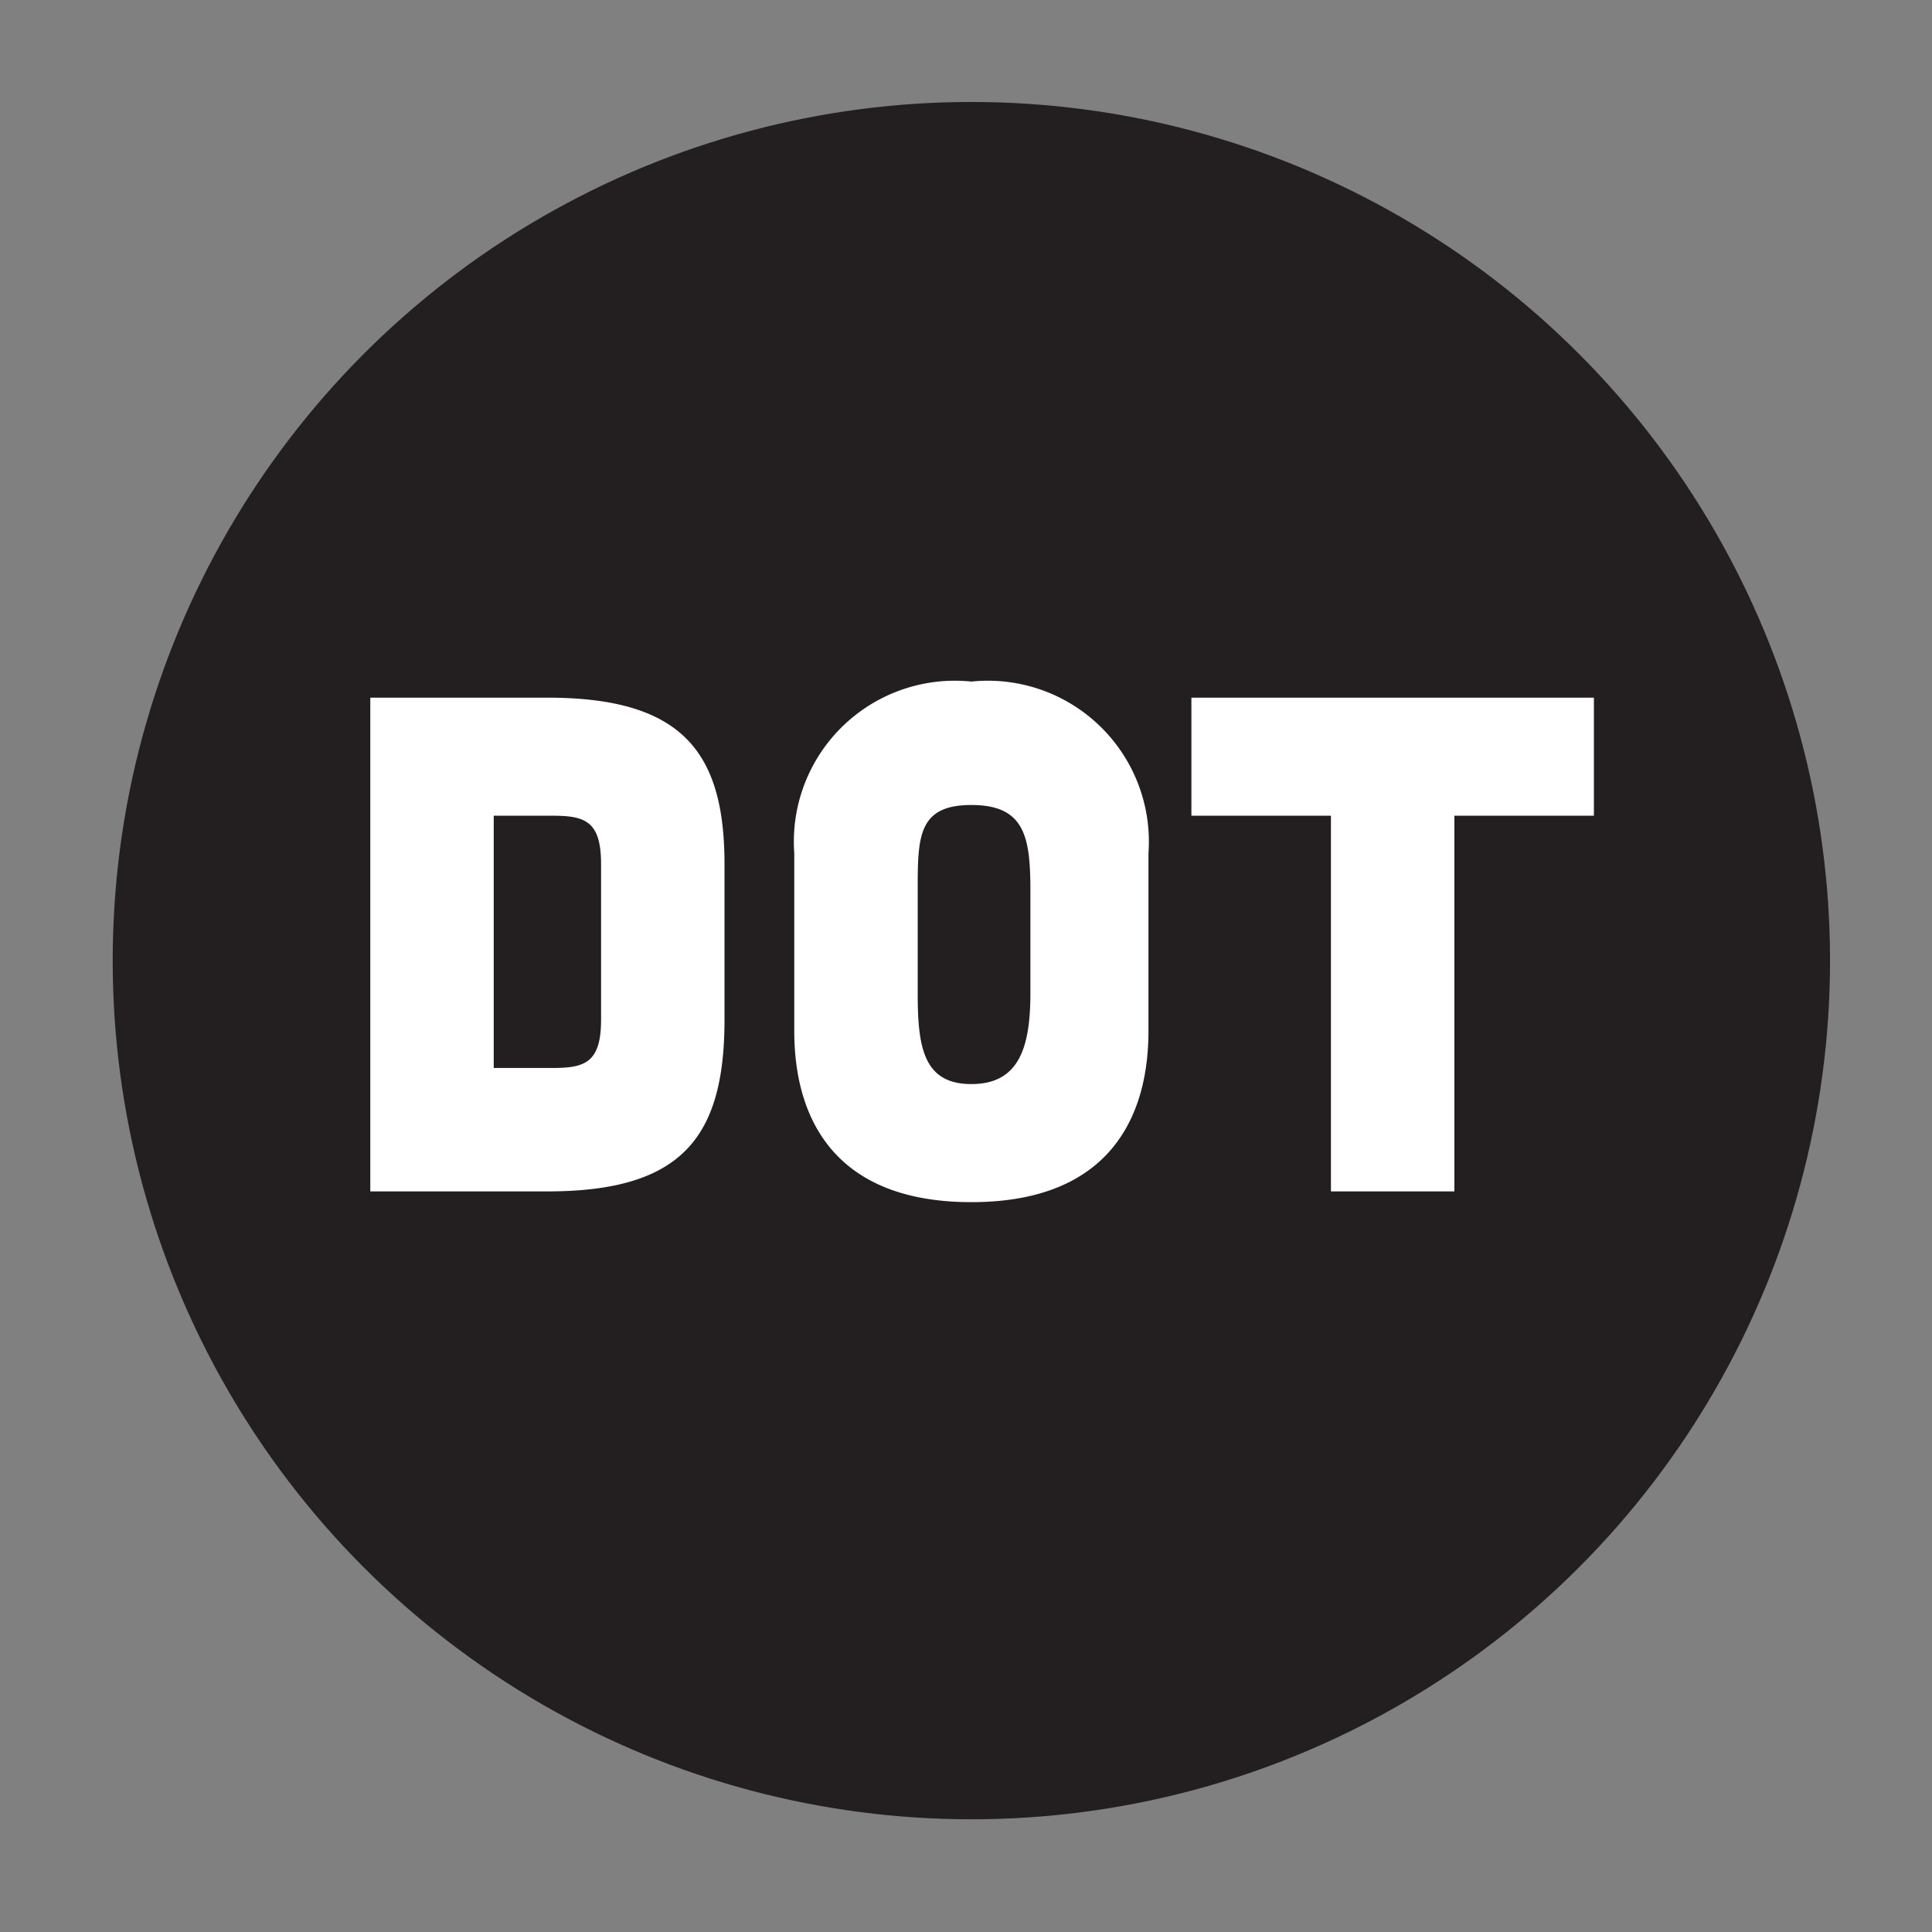<svg xmlns="http://www.w3.org/2000/svg" width="48" height="48" viewBox="0 0 36 36"><rect x="0" y="0" width="36" height="36" fill="#808080" stroke="none"/><circle cx="18.1" cy="17.9" r="16" fill="#231f20"/><path fill="#fff" d="M10.2 13c2.5 0 3.3 1 3.3 3.1V19c0 2.2-.8 3.2-3.3 3.2H6.9V13zm.1 6.9c.6 0 .9-.1.9-.9v-2.9c0-.8-.3-.9-.9-.9H9.2v4.7zm11.1-.7c0 .9-.2 3.2-3.3 3.2s-3.3-2.3-3.3-3.2v-3.3a3 3 0 0 1 3.3-3.2 3 3 0 0 1 3.3 3.2zm-2.2-2.6c0-1-.1-1.6-1.1-1.6s-1 .6-1 1.6v1.9c0 1 .1 1.7 1 1.7s1.1-.7 1.1-1.7zm5.6-1.4h-2.6V13h7.5v2.2h-2.6v7h-2.3z"/></svg>